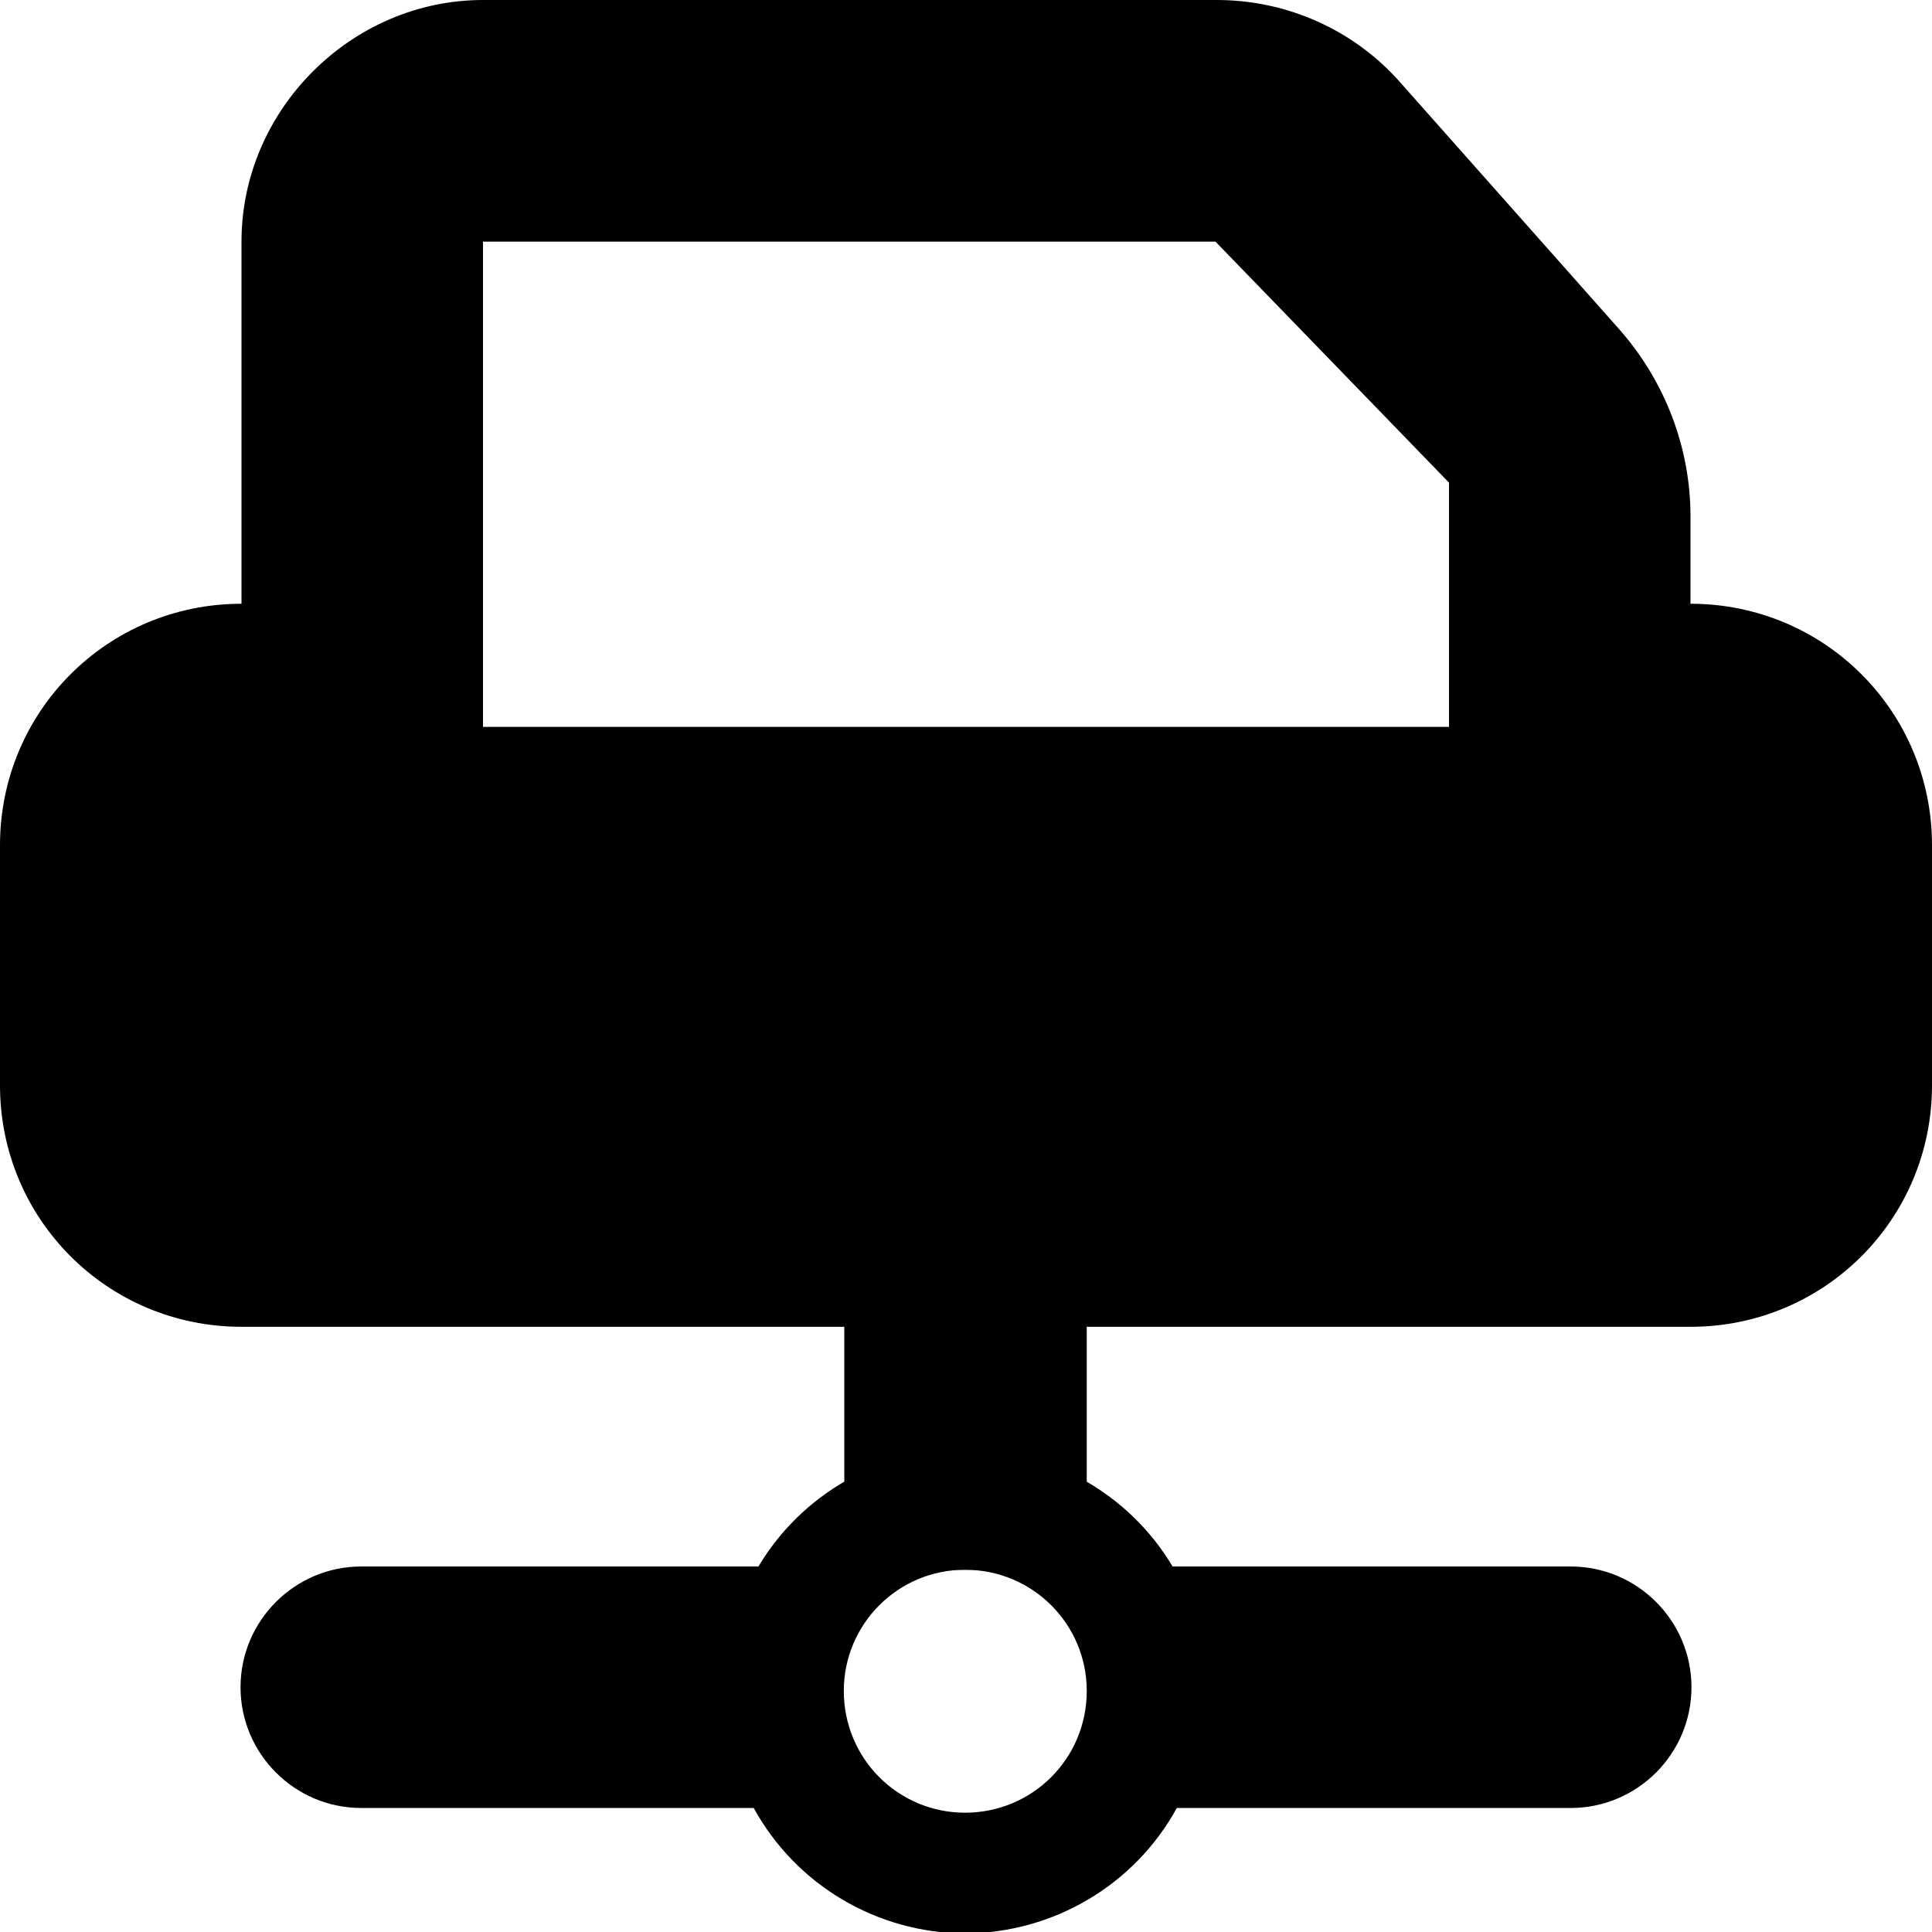 <?xml version="1.0" encoding="UTF-8"?>
<svg height="16px" viewBox="0 0 16 16" width="16px" xmlns="http://www.w3.org/2000/svg">
    <path d="m 4 9 c -1.09 0 -2 -0.91 -2 -2 v -5 c 0 -1.09 0.91 -2 2 -2 h 6.078 c 0.578 0 1.133 0.246 1.516 0.68 l 1.816 2.047 c 0.379 0.43 0.59 0.98 0.59 1.551 v 2.723 c 0 1.09 -0.91 2 -2 2 z m 0 -2.98 h 8 v -2.023 l -1.934 -1.996 h -6.066 z m 0 0"/>
    <path d="m 2 10.988 c -1.109 0 -2 -0.891 -2 -2 v -1.988 c 0 -1.109 0.891 -2 2 -2 h 1 v 2 c 0 0.555 0.445 1 1 1 h 8 c 0.555 0 1 -0.445 1 -1 v -2 h 1 c 1.109 0 2 0.891 2 2 v 1.988 c 0 1.109 -0.891 2 -2 2 z m 0 0"/>
    <path d="m 7.992 12 c -0.699 0 -1.352 0.371 -1.711 0.973 h -3.289 c -0.551 0 -1 0.449 -1 1 c 0 0.551 0.449 1 1 1 h 3.25 c 0.352 0.641 1.023 1.035 1.75 1.039 c 0.73 -0.004 1.402 -0.398 1.754 -1.039 h 3.262 c 0.551 0 1 -0.449 1 -1 c 0 -0.551 -0.449 -1 -1 -1 h -3.297 c -0.359 -0.602 -1.012 -0.973 -1.719 -0.973 z m 0 1 c 0.559 0 1.008 0.449 1.008 1.004 c 0 0.559 -0.449 1.008 -1.008 1.008 c -0.555 0 -1.004 -0.449 -1.004 -1.008 c 0 -0.555 0.449 -1.004 1.004 -1.004 z m 0 0"/>
    <path d="m 6.992 10 h 2.008 v 3 h -2.008 z m 0 0"/>
</svg>
